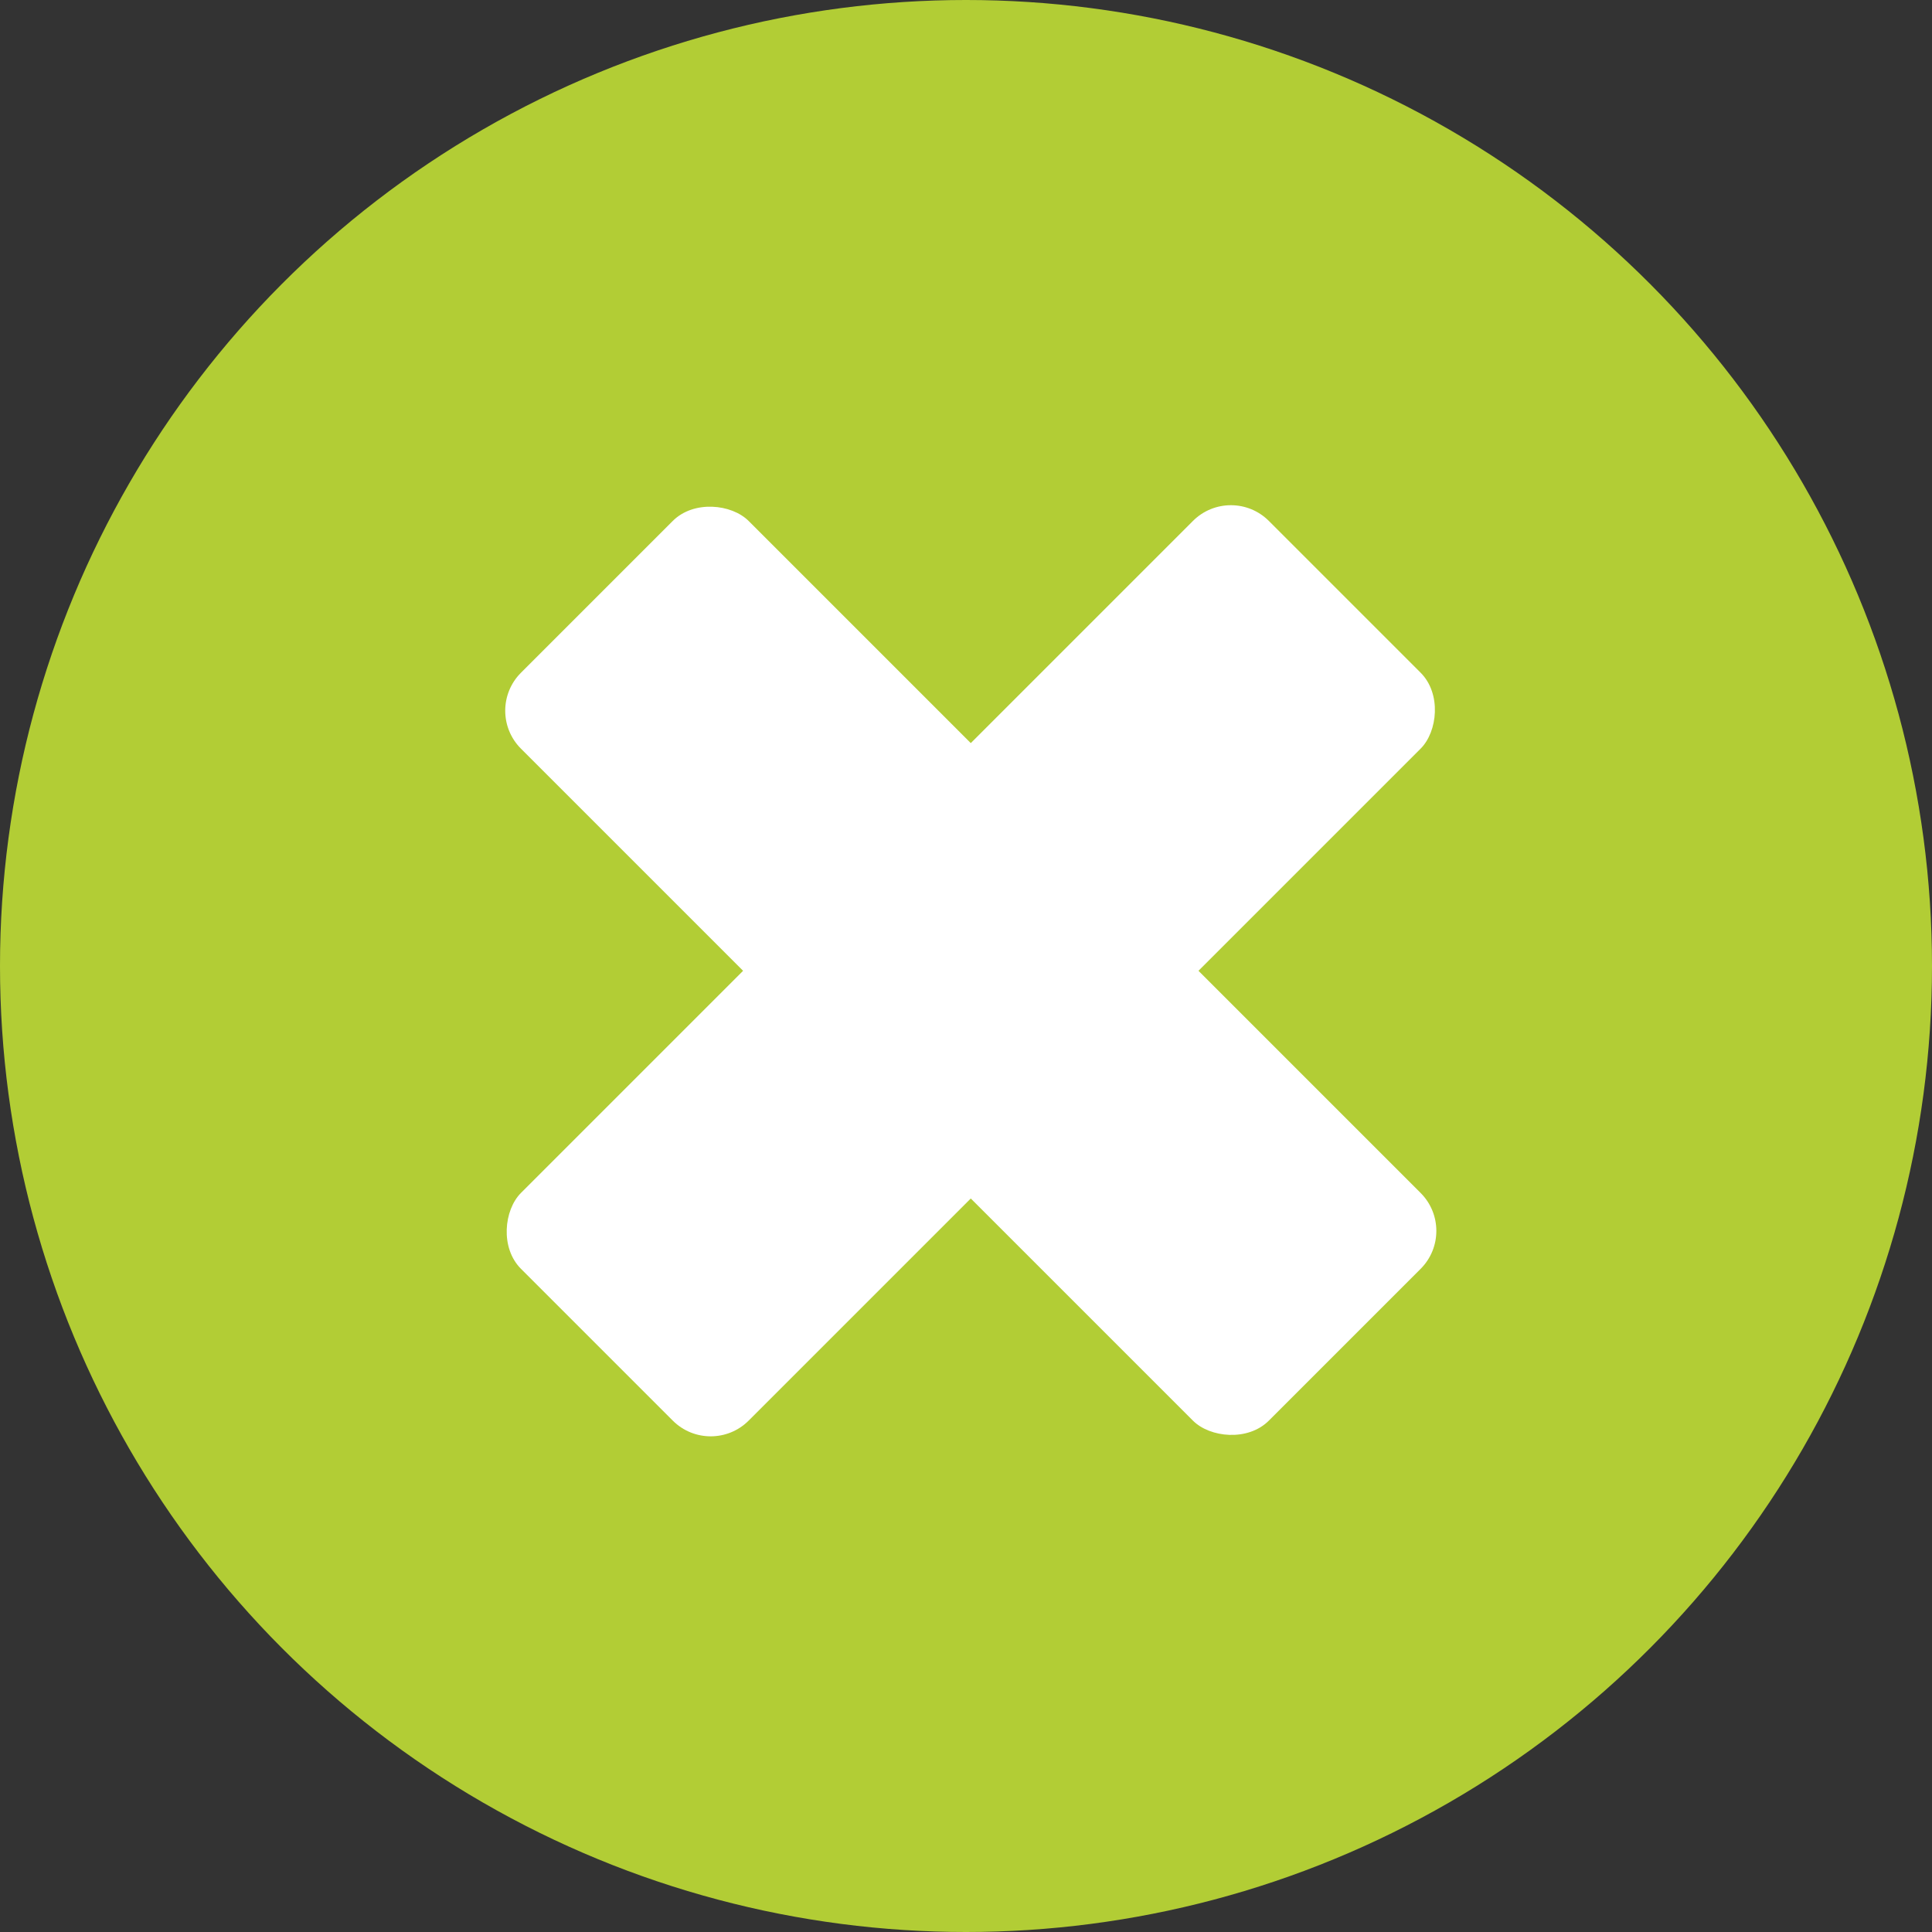 <svg width="36" height="36" viewBox="0 0 36 36" fill="none" xmlns="http://www.w3.org/2000/svg">
<rect x="0" y="0" width="36" height="36" fill="#333333" stroke="none"/>
<circle cx="18" cy="18" r="18" fill="#B2CD35"/>
<rect x="9" y="13.243" width="6" height="19.708" rx="1" transform="rotate(-45 9 13.243)" fill="white"/>
<rect x="13.243" y="27.178" width="6" height="19.708" rx="1" transform="rotate(-135 13.243 27.178)" fill="white"/>
</svg>
